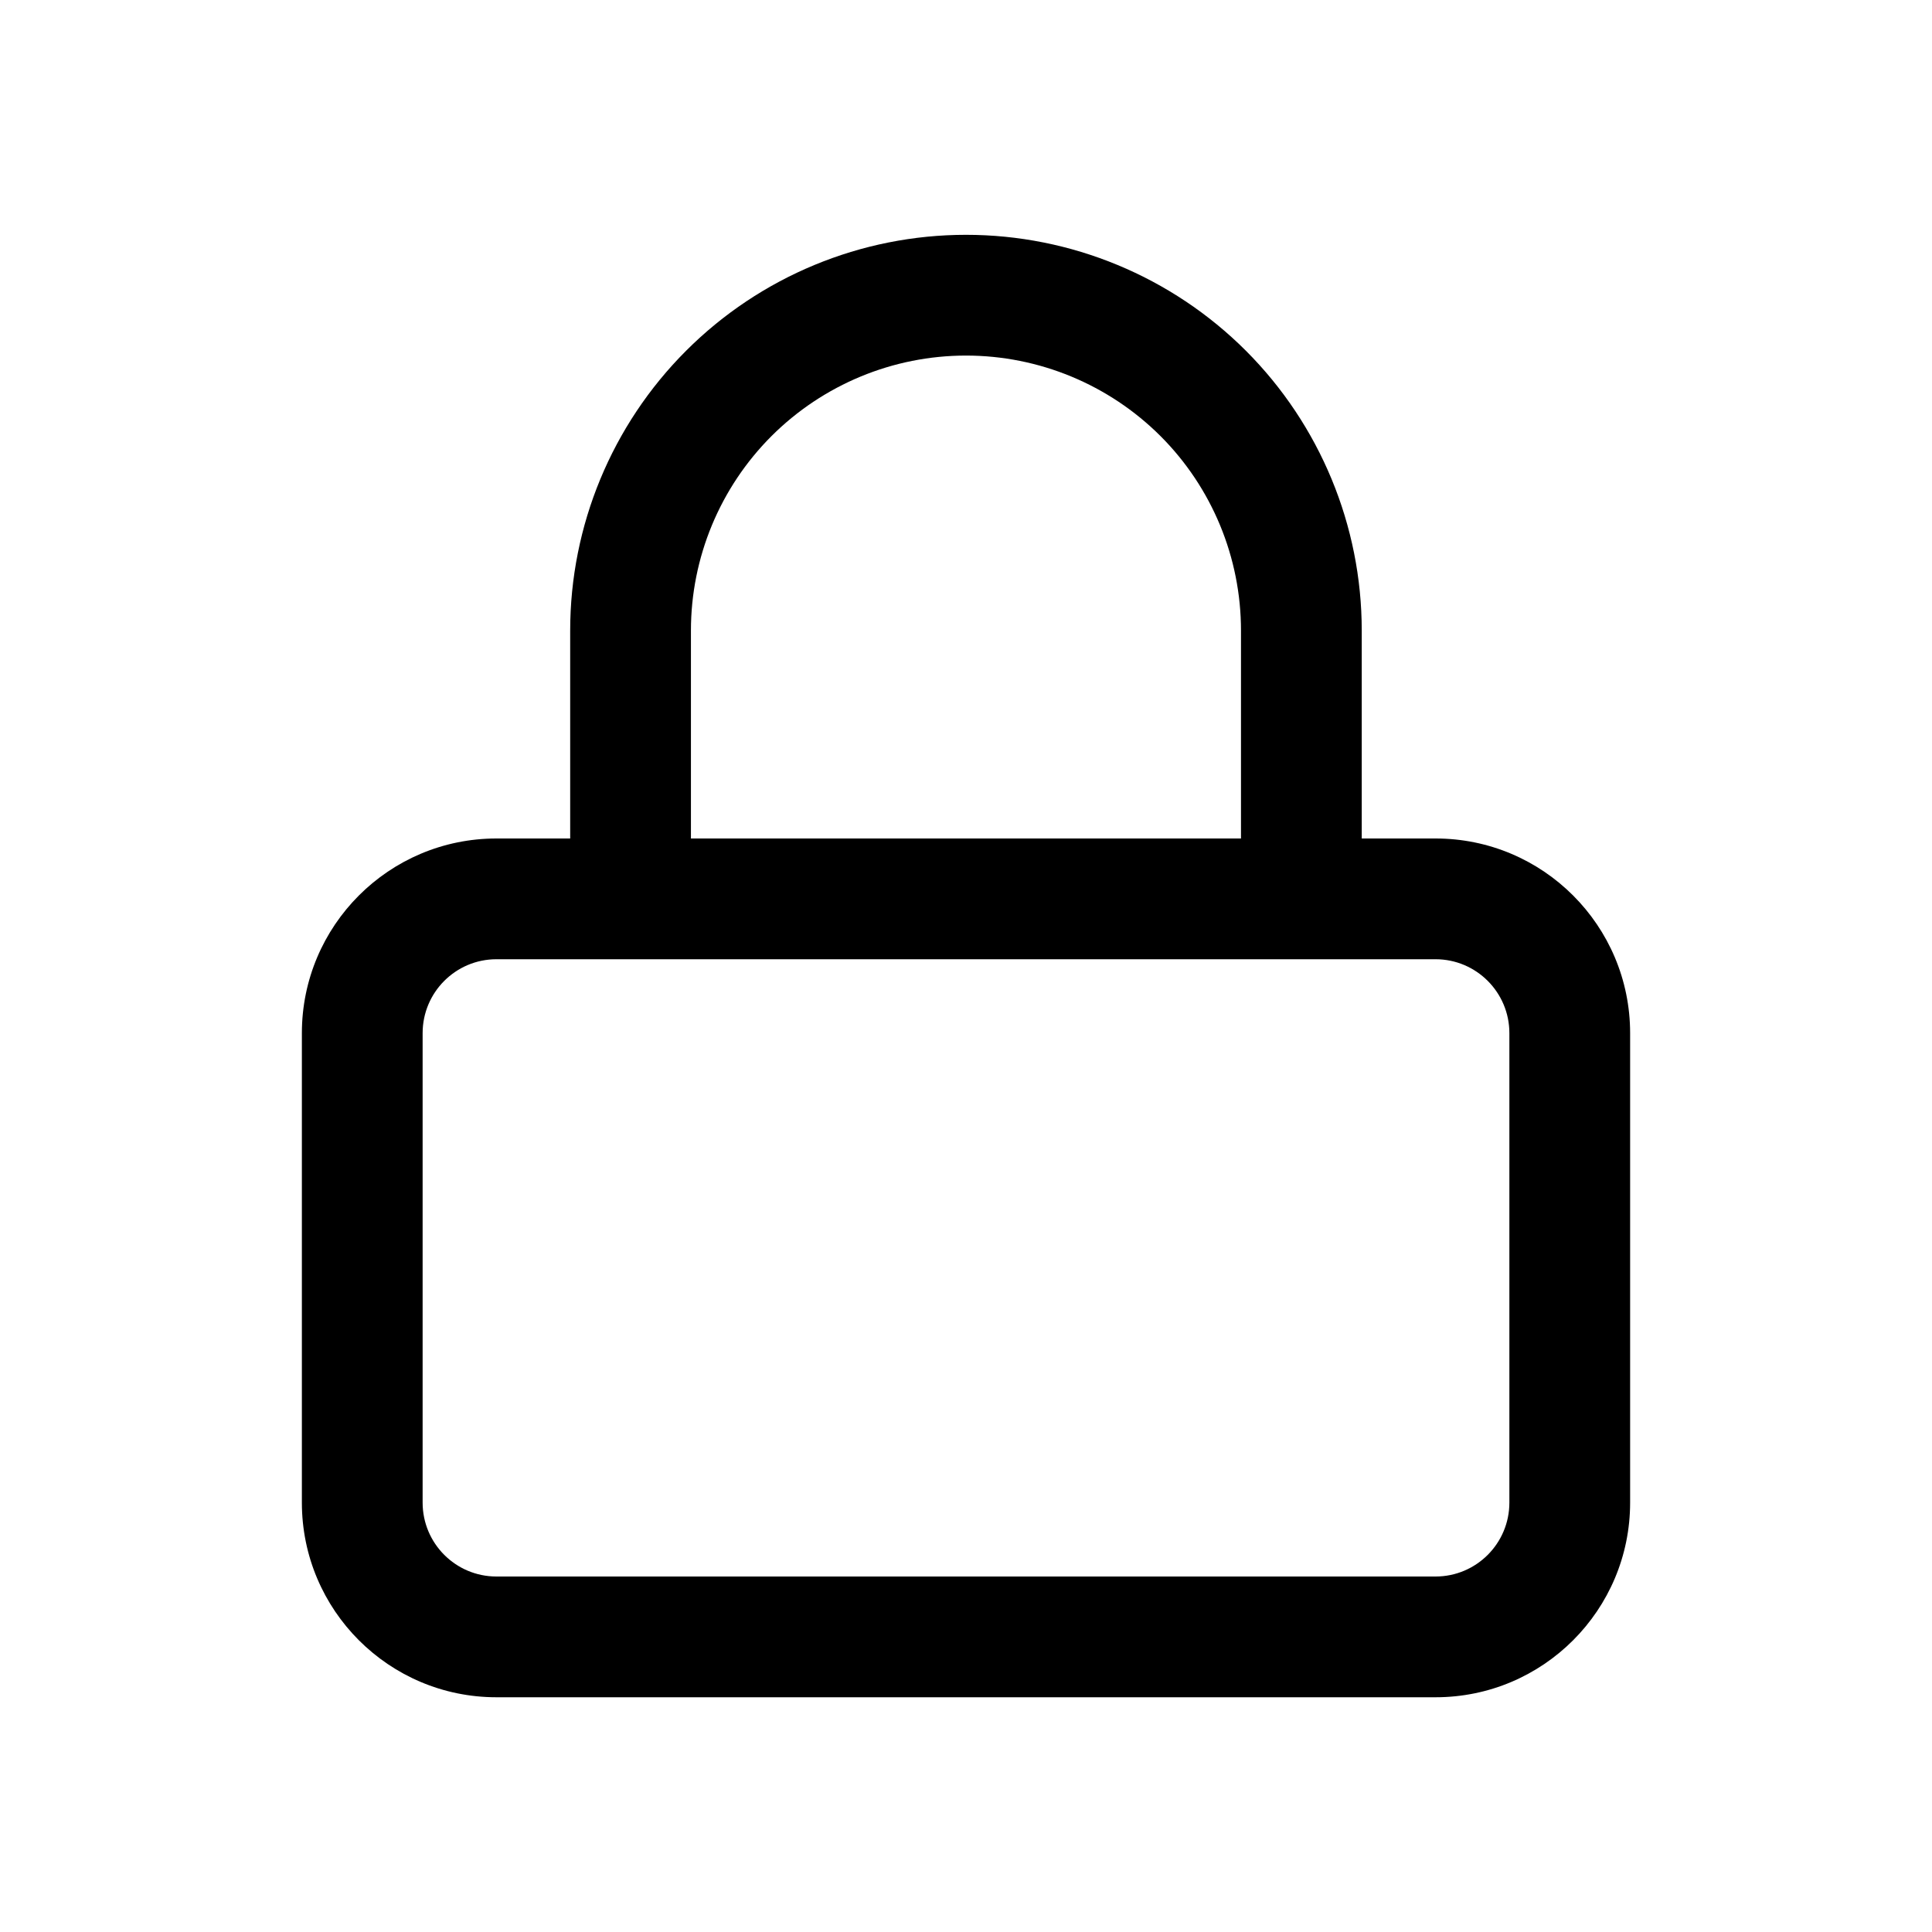 <svg width="24" height="24" viewBox="0 0 24 24" fill="none" xmlns="http://www.w3.org/2000/svg">
<path fill-rule="evenodd" clip-rule="evenodd" d="M12 2.917C13.304 2.917 14.555 3.435 15.477 4.357C16.398 5.279 16.916 6.53 16.916 7.833V10.416H17.833C19.168 10.416 20.25 11.499 20.25 12.834V18.666C20.25 20.001 19.168 21.084 17.833 21.084H6.167C4.832 21.084 3.75 20.001 3.75 18.666V12.834C3.75 11.499 4.832 10.416 6.167 10.416H7.083V7.833C7.083 6.53 7.601 5.279 8.523 4.357C9.445 3.435 10.696 2.917 12 2.917ZM6.167 11.916C5.661 11.916 5.25 12.327 5.25 12.834V18.666C5.25 19.173 5.661 19.584 6.167 19.584H17.833C18.339 19.584 18.75 19.173 18.75 18.666V12.834C18.75 12.327 18.339 11.916 17.833 11.916H6.167ZM12 4.417C11.094 4.417 10.225 4.777 9.584 5.417C8.943 6.058 8.583 6.927 8.583 7.833V10.416H15.416V7.833C15.416 6.927 15.057 6.058 14.416 5.417C13.775 4.777 12.906 4.417 12 4.417Z" fill="currentColor"/>
</svg>
